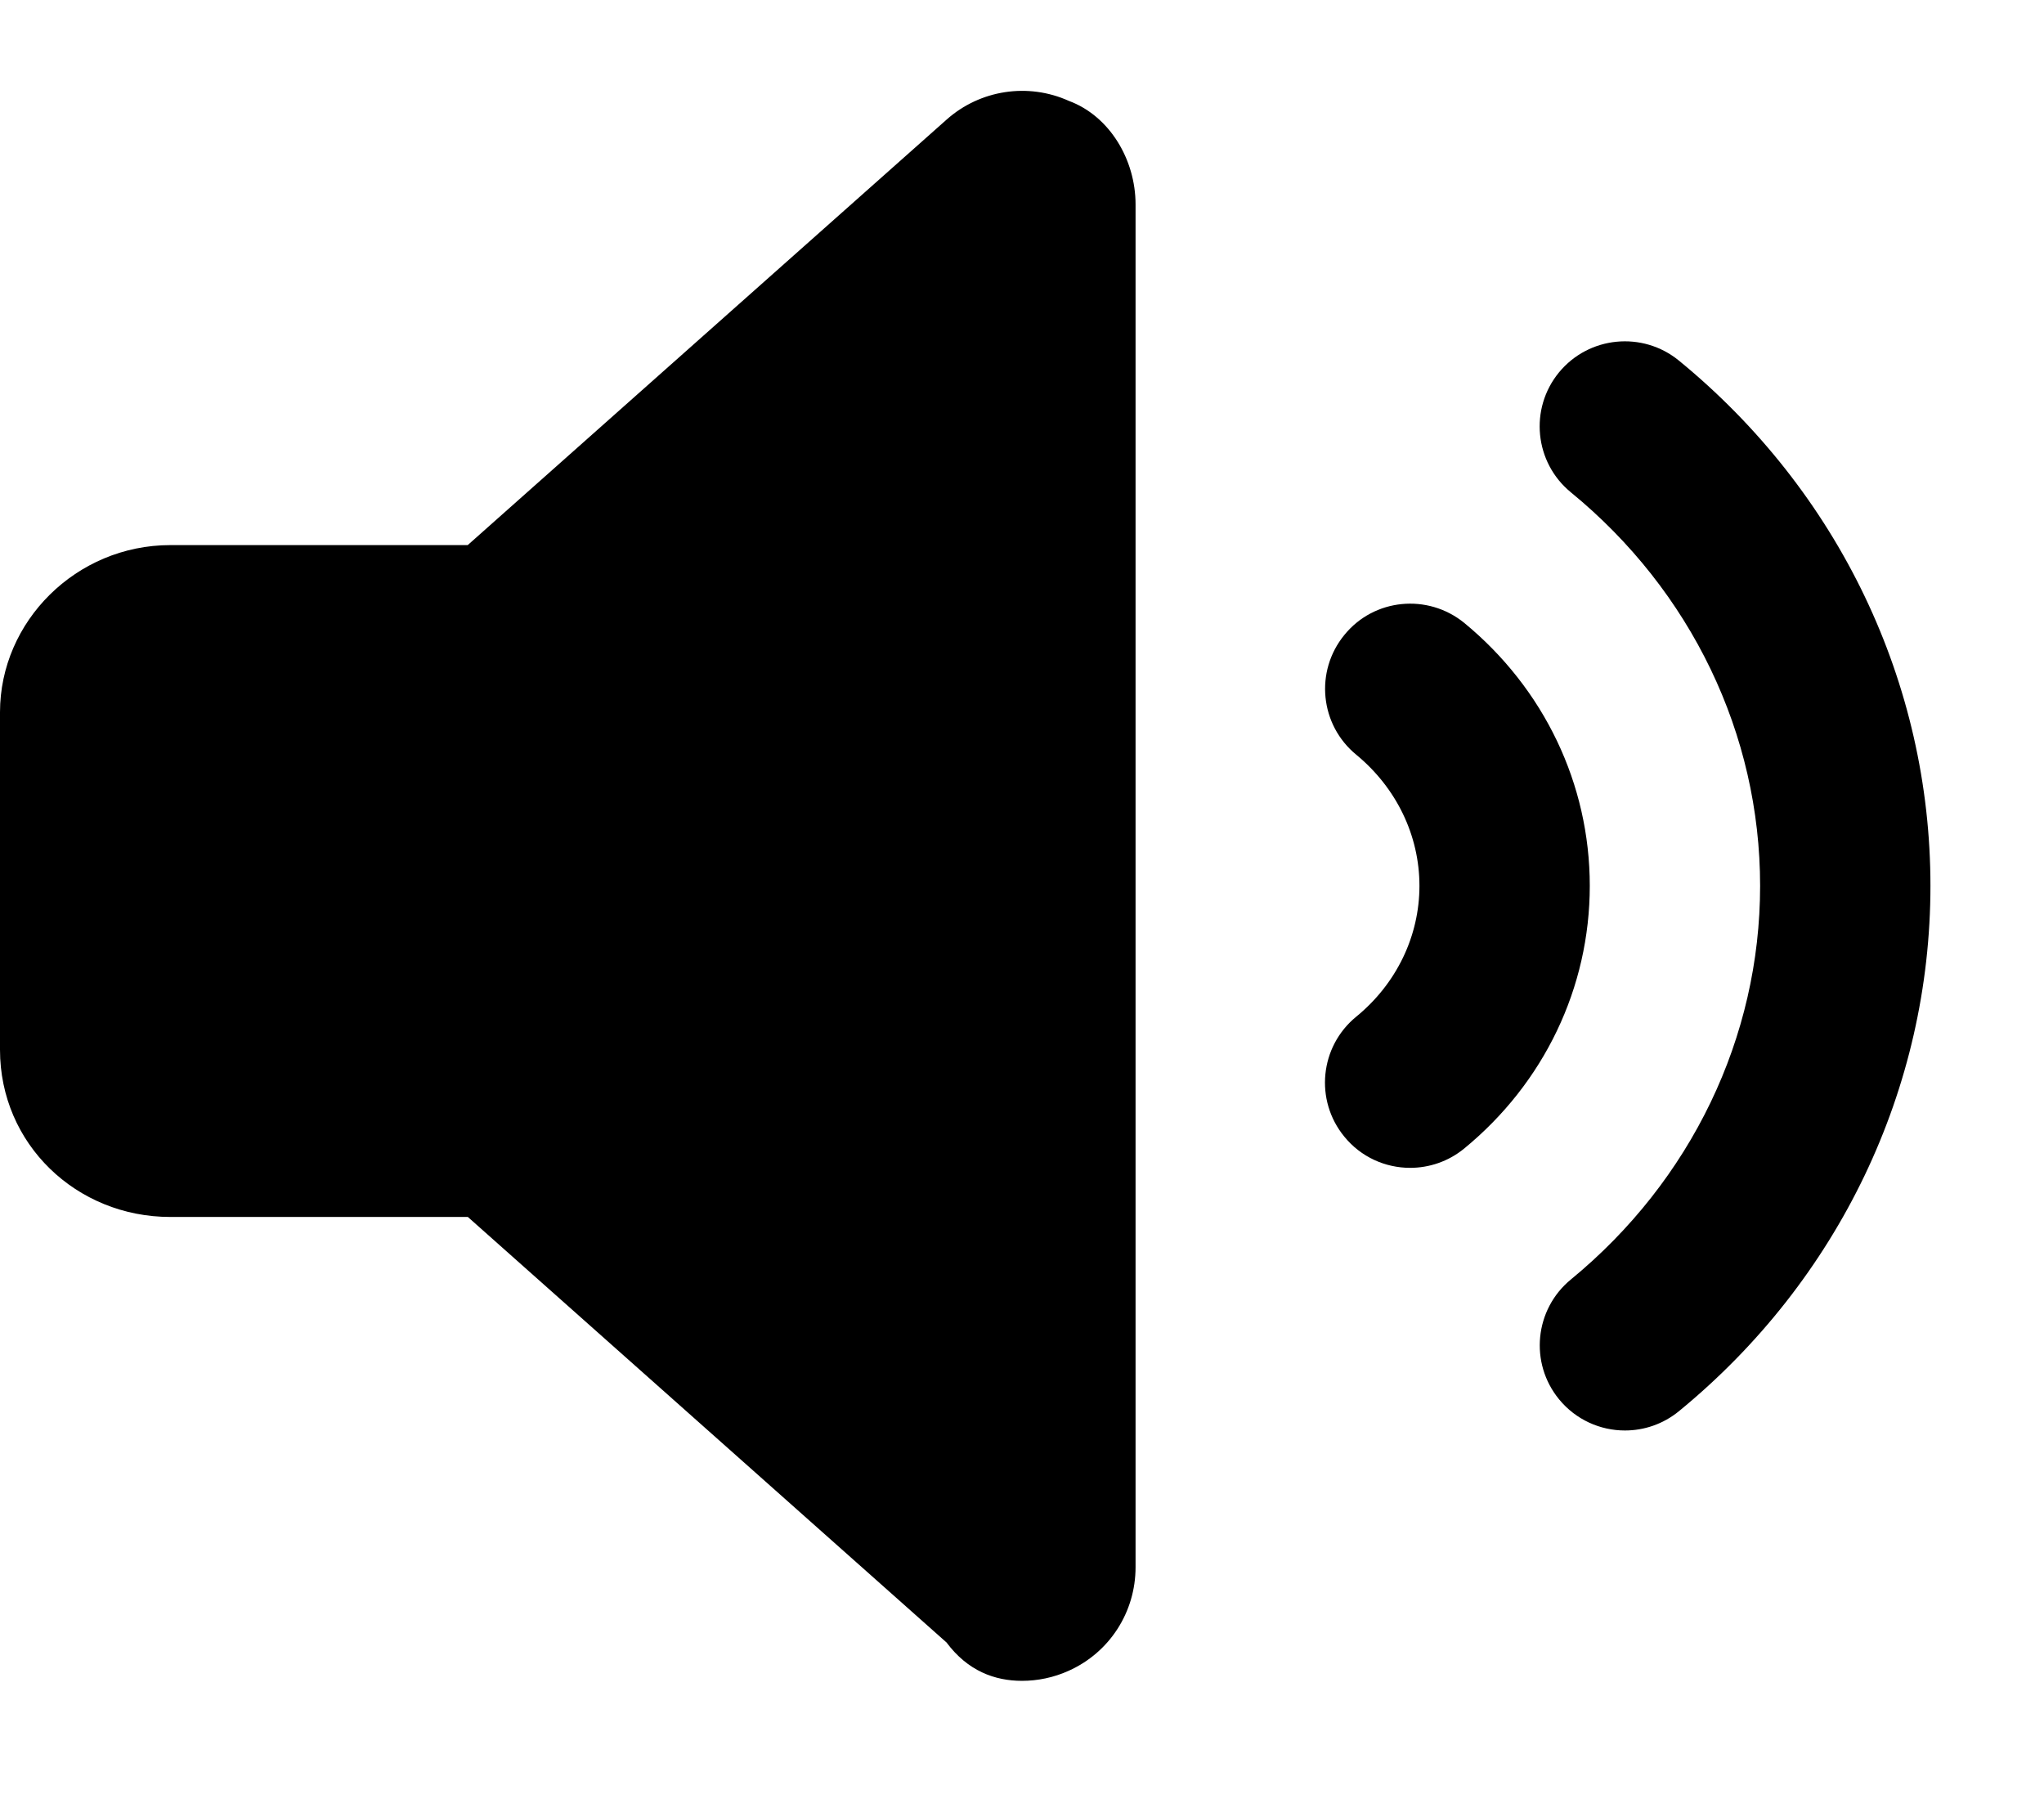 <?xml version="1.0" encoding="utf-8"?>
<svg viewBox="0 0 576 512" xmlns="http://www.w3.org/2000/svg">
  <path d="M 412.6 175.485 C 402.32 167.141 387.19 168.61 378.85 178.891 C 370.444 189.141 371.944 204.261 382.225 212.671 C 393.5 221.985 400 235.385 400 249.585 C 400 263.775 393.5 277.205 382.19 286.455 C 371.91 294.861 370.41 309.985 378.815 320.235 C 383.534 326.047 390.435 329.047 397.375 329.047 C 402.719 329.047 408.125 327.266 412.565 323.641 C 435.1 305.185 448 278.285 448 249.585 C 448 220.885 435.1 193.985 412.6 175.485 Z M 473.1 101.585 C 462.88 93.241 447.76 94.679 439.32 104.929 C 430.914 115.179 432.414 130.299 442.664 138.709 C 476.6 166.485 496 206.885 496 249.585 C 496 292.285 476.56 332.675 442.69 360.485 C 432.44 368.891 430.94 384.015 439.346 394.265 C 444.096 400.046 450.966 403.046 457.906 403.046 C 463.281 403.046 468.656 401.265 473.126 397.609 C 518.2 360.685 544 306.685 544 249.585 C 544 192.485 518.2 138.485 473.1 101.585 Z M 301.2 28.425 C 289.7 23.238 276.19 25.309 266.77 33.684 L 131.8 153.585 L 48 153.585 C 21.49 153.585 0 175.075 0 200.685 L 0 295.785 C 0 322.295 21.49 342.885 48 342.885 L 131.84 342.885 L 266.74 462.785 C 272.7 470.785 280.3 473.585 288 473.585 C 292.438 473.585 296.959 472.654 301.16 470.748 C 312.7 465.585 320 454.185 320 441.585 L 320 57.585 C 320 44.995 312.7 32.685 301.2 28.425 Z"/>
</svg>